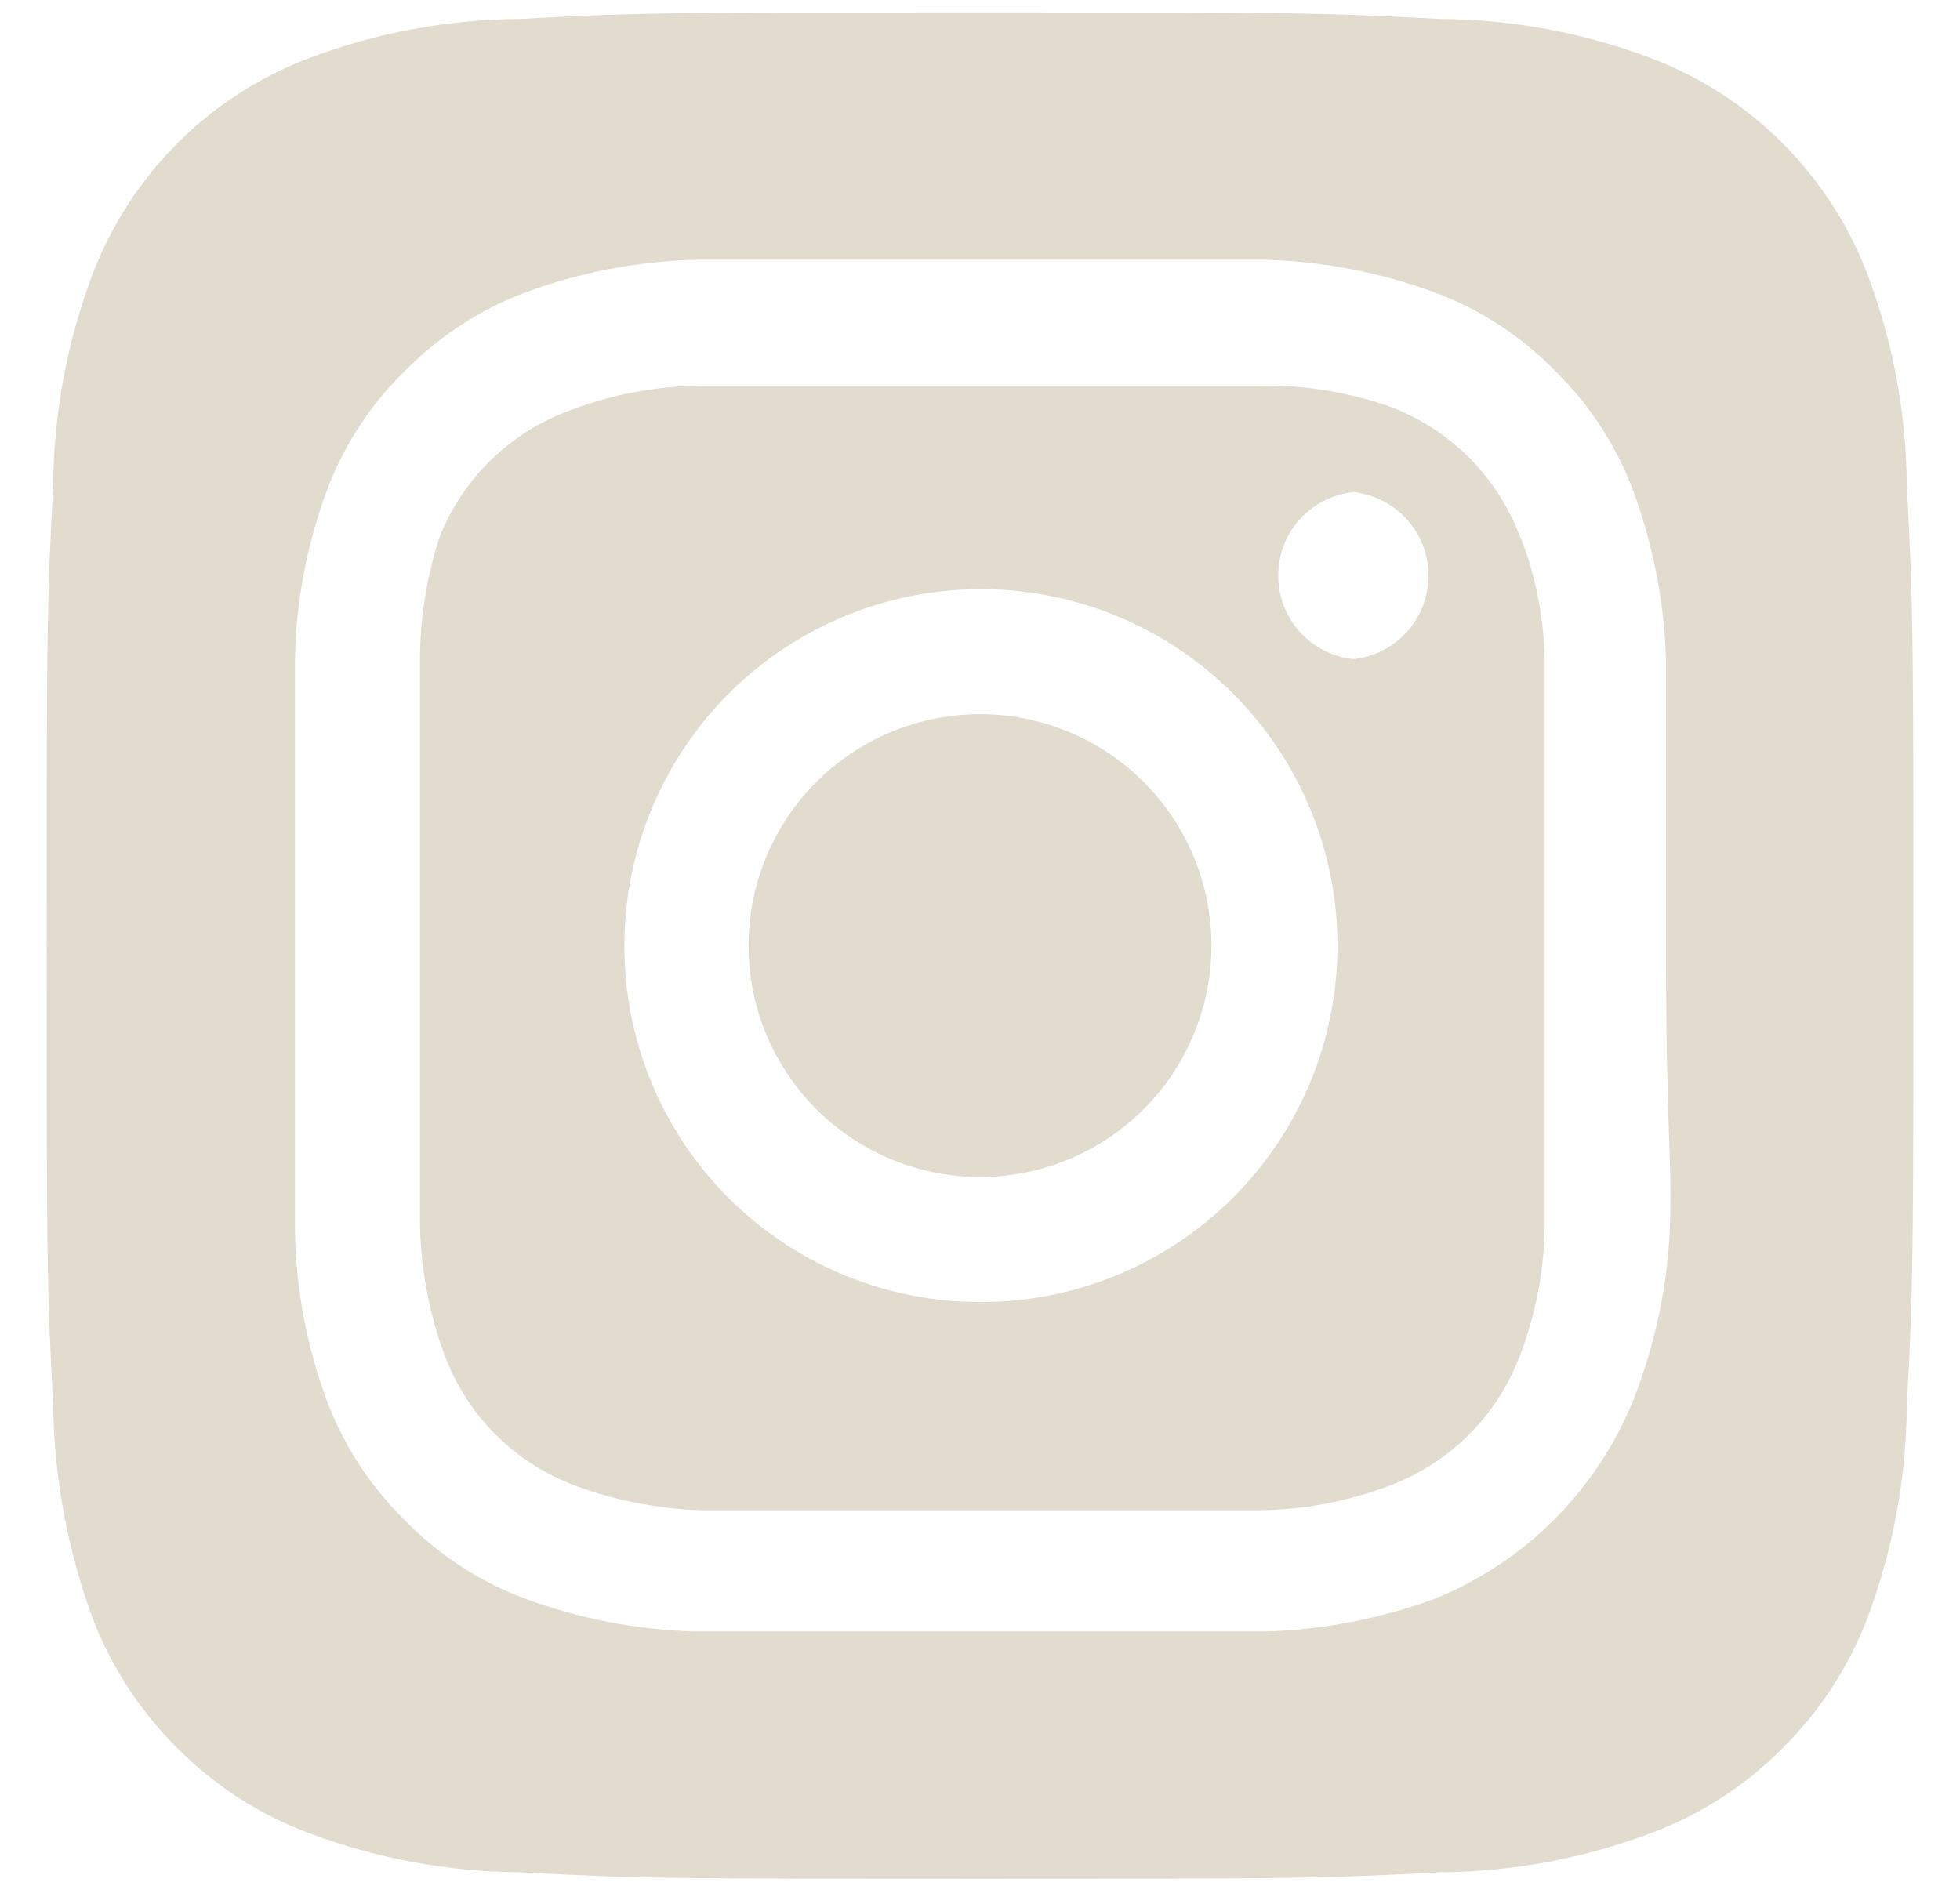 <svg width="35" height="34" viewBox="0 0 35 34" fill="none" xmlns="http://www.w3.org/2000/svg">
<path d="M17.5 12.755C16.683 12.755 15.883 12.998 15.204 13.452C14.524 13.906 13.994 14.552 13.681 15.307C13.368 16.062 13.287 16.893 13.446 17.695C13.606 18.497 13.999 19.233 14.577 19.811C15.155 20.389 15.892 20.783 16.694 20.942C17.495 21.102 18.326 21.02 19.082 20.707C19.837 20.395 20.483 19.865 20.937 19.185C21.391 18.505 21.633 17.706 21.633 16.889C21.633 16.346 21.526 15.808 21.319 15.307C21.111 14.805 20.806 14.35 20.423 13.966C20.039 13.582 19.583 13.278 19.082 13.07C18.58 12.862 18.043 12.755 17.5 12.755ZM34.05 8.672C34.041 7.385 33.804 6.11 33.35 4.905C33.016 4.024 32.498 3.224 31.831 2.557C31.165 1.891 30.364 1.373 29.483 1.039C28.279 0.584 27.004 0.347 25.717 0.339C23.567 0.222 22.933 0.222 17.5 0.222C12.067 0.222 11.433 0.222 9.283 0.339C7.996 0.347 6.721 0.584 5.517 1.039C4.635 1.373 3.835 1.891 3.169 2.557C2.502 3.224 1.985 4.024 1.65 4.905C1.196 6.11 0.959 7.385 0.95 8.672C0.833 10.822 0.833 11.455 0.833 16.889C0.833 22.322 0.833 22.955 0.95 25.105C0.968 26.397 1.205 27.676 1.65 28.889C1.983 29.766 2.5 30.561 3.167 31.222C3.83 31.892 4.632 32.41 5.517 32.739C6.721 33.193 7.996 33.43 9.283 33.439C11.433 33.555 12.067 33.555 17.5 33.555C22.933 33.555 23.567 33.555 25.717 33.439C27.004 33.43 28.279 33.193 29.483 32.739C30.368 32.41 31.17 31.892 31.833 31.222C32.5 30.561 33.017 29.766 33.35 28.889C33.804 27.678 34.041 26.398 34.05 25.105C34.167 22.955 34.167 22.322 34.167 16.889C34.167 11.455 34.167 10.822 34.05 8.672ZM29.817 22.005C29.763 23.034 29.544 24.047 29.167 25.005C28.843 25.805 28.362 26.531 27.752 27.141C27.142 27.751 26.416 28.232 25.617 28.555C24.649 28.911 23.63 29.108 22.6 29.139C21.283 29.139 20.933 29.139 17.5 29.139C14.067 29.139 13.717 29.139 12.4 29.139C11.37 29.108 10.351 28.911 9.383 28.555C8.557 28.248 7.81 27.758 7.2 27.122C6.596 26.524 6.13 25.802 5.833 25.005C5.476 24.039 5.284 23.019 5.267 21.989C5.267 20.672 5.267 20.322 5.267 16.889C5.267 13.455 5.267 13.105 5.267 11.789C5.284 10.758 5.476 9.738 5.833 8.772C6.14 7.945 6.63 7.199 7.267 6.589C7.867 5.988 8.589 5.522 9.383 5.222C10.351 4.866 11.37 4.669 12.4 4.639C13.717 4.639 14.067 4.639 17.5 4.639C20.933 4.639 21.283 4.639 22.6 4.639C23.63 4.669 24.649 4.866 25.617 5.222C26.443 5.529 27.189 6.019 27.8 6.655C28.404 7.253 28.87 7.975 29.167 8.772C29.523 9.739 29.72 10.758 29.75 11.789C29.75 13.105 29.75 13.455 29.75 16.889C29.75 20.322 29.867 20.672 29.817 21.989V22.005ZM27.15 9.605C26.951 9.067 26.639 8.578 26.233 8.172C25.827 7.767 25.338 7.454 24.8 7.255C24.061 6.999 23.282 6.875 22.5 6.889C21.2 6.889 20.833 6.889 17.5 6.889C14.167 6.889 13.8 6.889 12.5 6.889C11.714 6.896 10.935 7.043 10.2 7.322C9.67 7.511 9.186 7.811 8.781 8.202C8.376 8.593 8.058 9.066 7.85 9.589C7.608 10.331 7.49 11.108 7.5 11.889C7.5 13.189 7.5 13.555 7.5 16.889C7.5 20.222 7.5 20.589 7.5 21.889C7.516 22.674 7.663 23.451 7.933 24.189C8.132 24.727 8.445 25.216 8.85 25.622C9.256 26.027 9.745 26.34 10.283 26.539C10.994 26.8 11.743 26.946 12.5 26.972C13.8 26.972 14.167 26.972 17.5 26.972C20.833 26.972 21.2 26.972 22.5 26.972C23.286 26.964 24.065 26.817 24.8 26.539C25.338 26.34 25.827 26.027 26.233 25.622C26.639 25.216 26.951 24.727 27.15 24.189C27.429 23.453 27.576 22.675 27.583 21.889C27.583 20.589 27.583 20.222 27.583 16.889C27.583 13.555 27.583 13.189 27.583 11.889C27.584 11.102 27.437 10.322 27.15 9.589V9.605ZM17.5 23.255C16.665 23.255 15.838 23.09 15.066 22.77C14.295 22.45 13.594 21.981 13.004 21.39C12.414 20.798 11.947 20.096 11.629 19.324C11.31 18.551 11.148 17.724 11.15 16.889C11.15 15.629 11.524 14.397 12.224 13.35C12.924 12.302 13.92 11.486 15.084 11.005C16.248 10.524 17.529 10.399 18.765 10.646C20 10.893 21.135 11.501 22.024 12.393C22.914 13.285 23.519 14.421 23.763 15.657C24.007 16.893 23.878 18.174 23.394 19.337C22.909 20.5 22.091 21.493 21.042 22.19C19.992 22.888 18.76 23.259 17.5 23.255ZM24.167 11.772C23.798 11.733 23.457 11.559 23.209 11.284C22.962 11.008 22.825 10.651 22.825 10.28C22.825 9.91 22.962 9.552 23.209 9.277C23.457 9.002 23.798 8.828 24.167 8.789C24.535 8.828 24.876 9.002 25.124 9.277C25.372 9.552 25.509 9.91 25.509 10.28C25.509 10.651 25.372 11.008 25.124 11.284C24.876 11.559 24.535 11.733 24.167 11.772Z" fill="#E2DCCF"/>
</svg>
